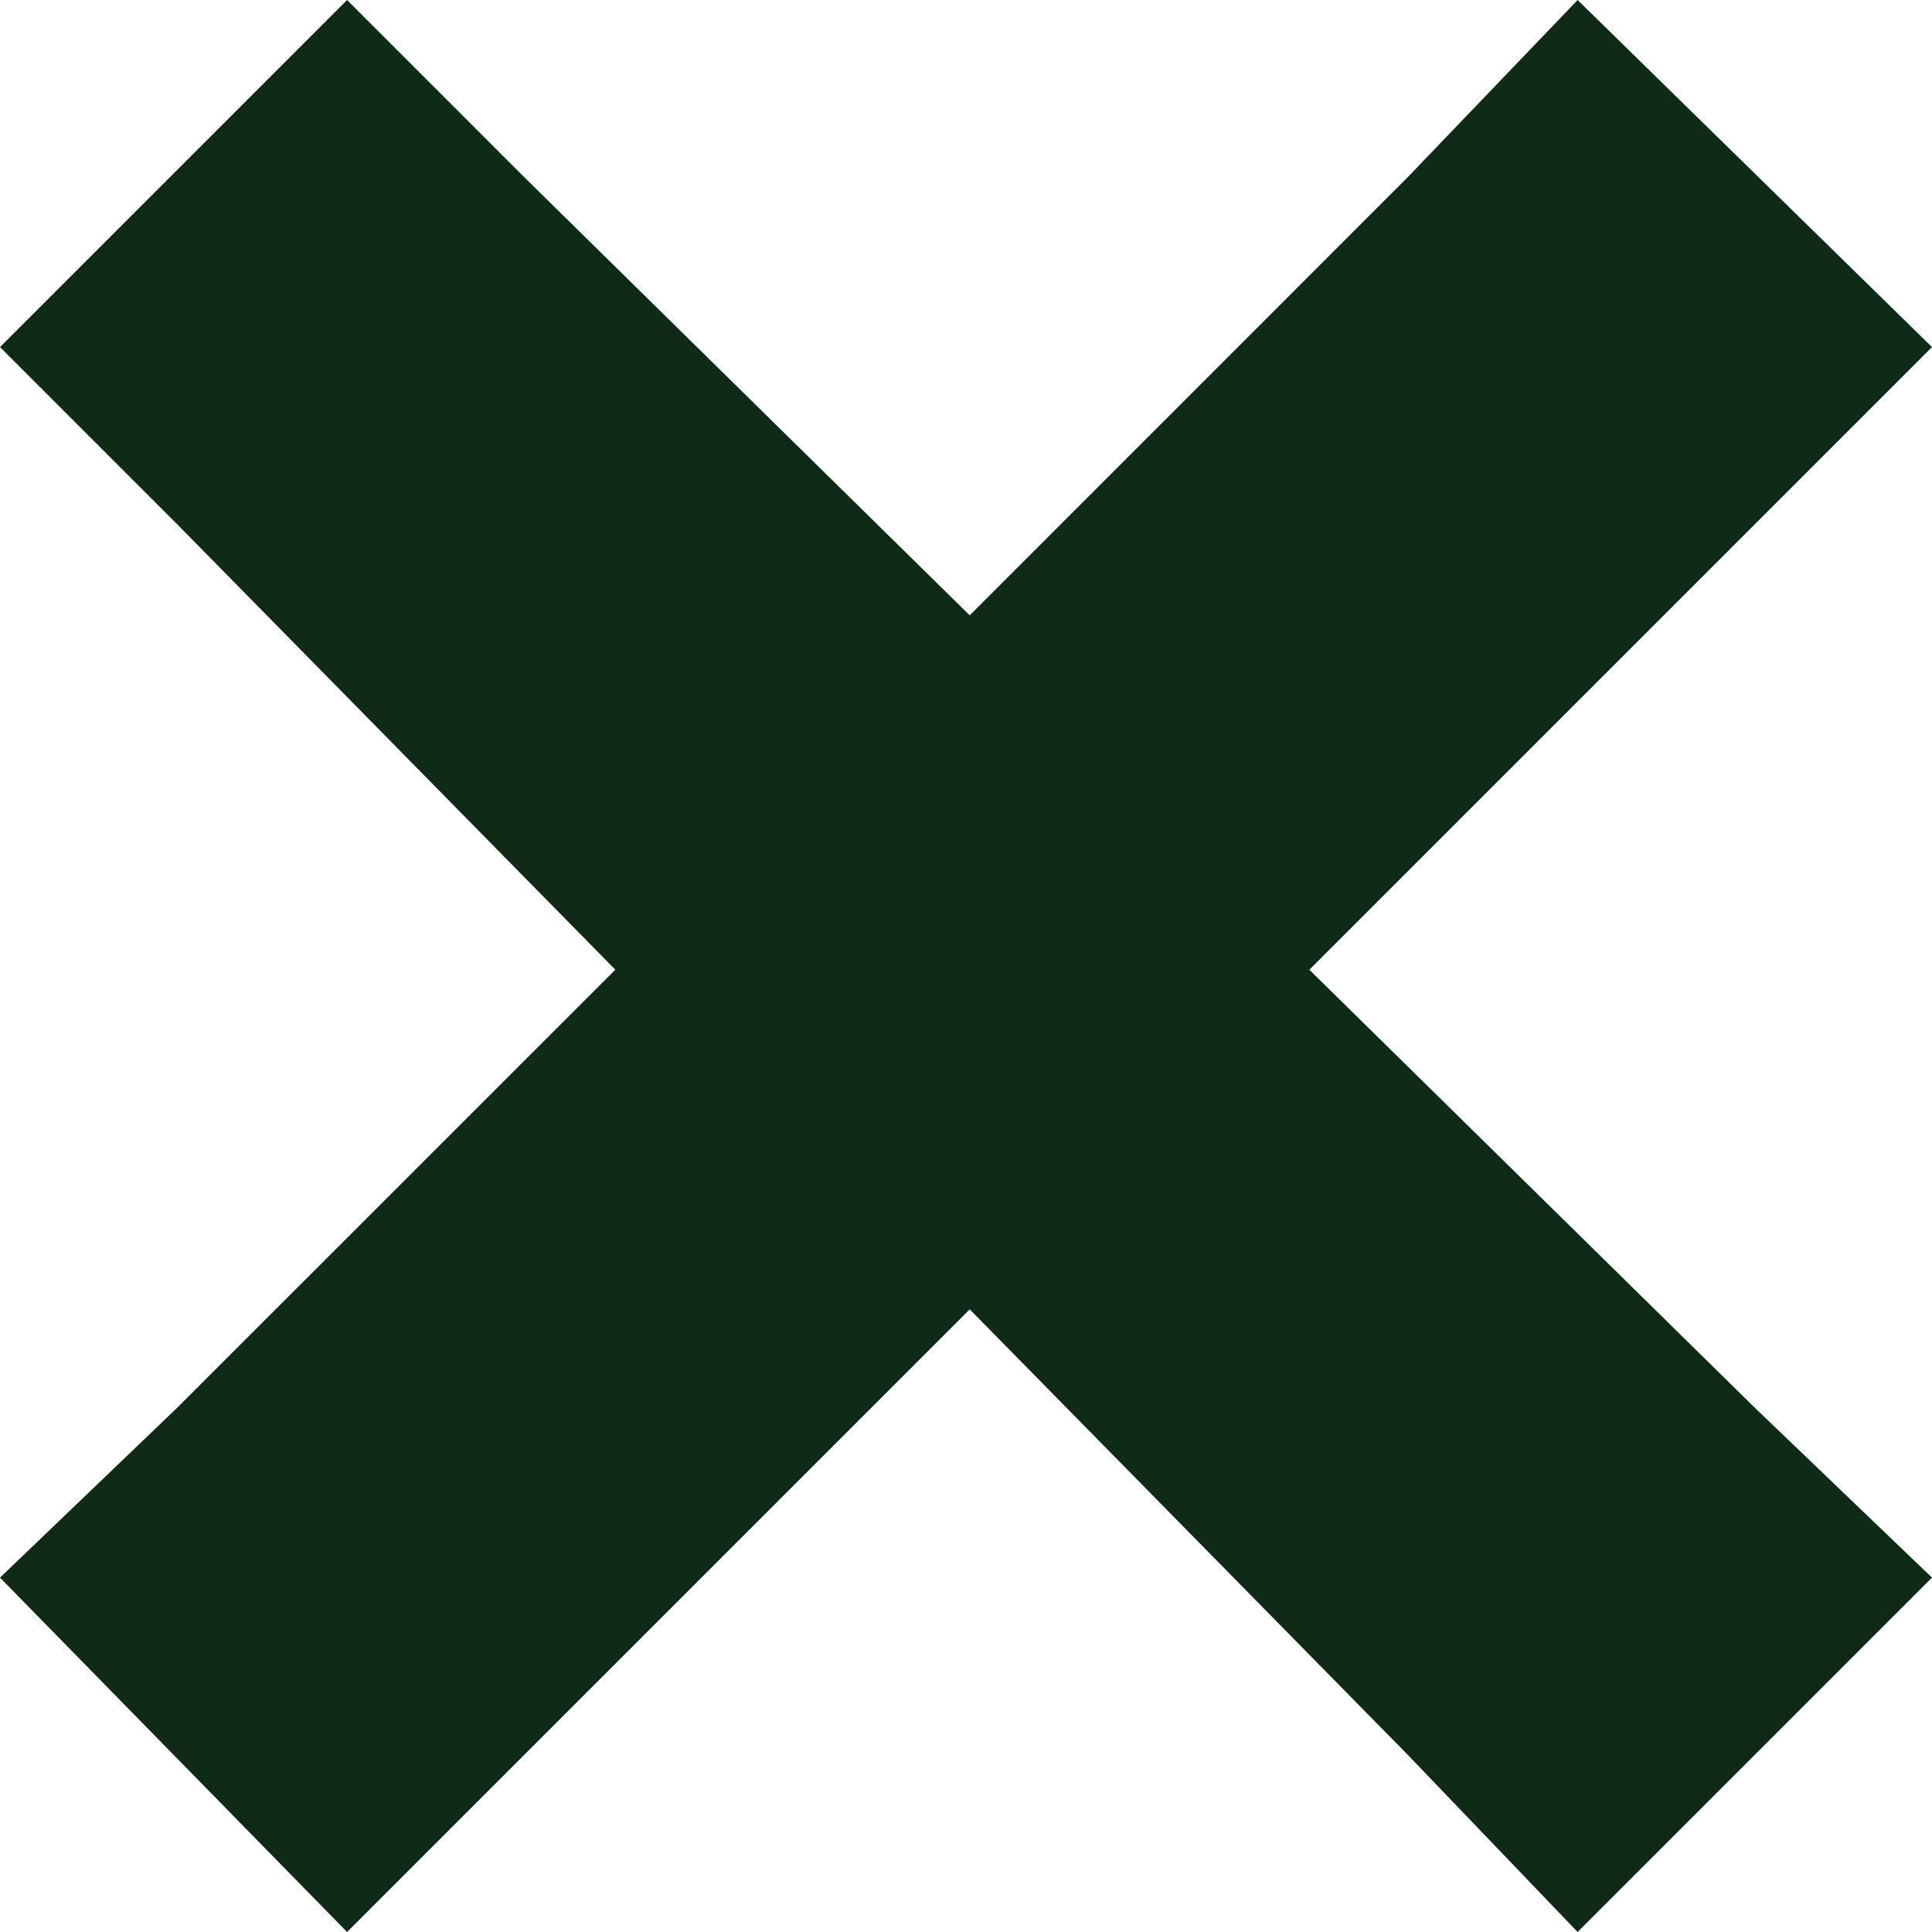 <svg width="14" height="14" viewBox="0 0 14 14" fill="none" xmlns="http://www.w3.org/2000/svg">
<path d="M2.515 0L0 2.515L1.284 3.799L4.459 7.027L1.284 10.201L0 11.432L2.515 14L3.799 12.716L7.027 9.488L10.201 12.716L11.432 14L14 11.432L12.716 10.201L9.488 7.027L12.716 3.799L14 2.515L11.432 0L10.201 1.284L7.027 4.459L3.799 1.284L2.515 0Z" fill="#0F2B18"/>
</svg>
